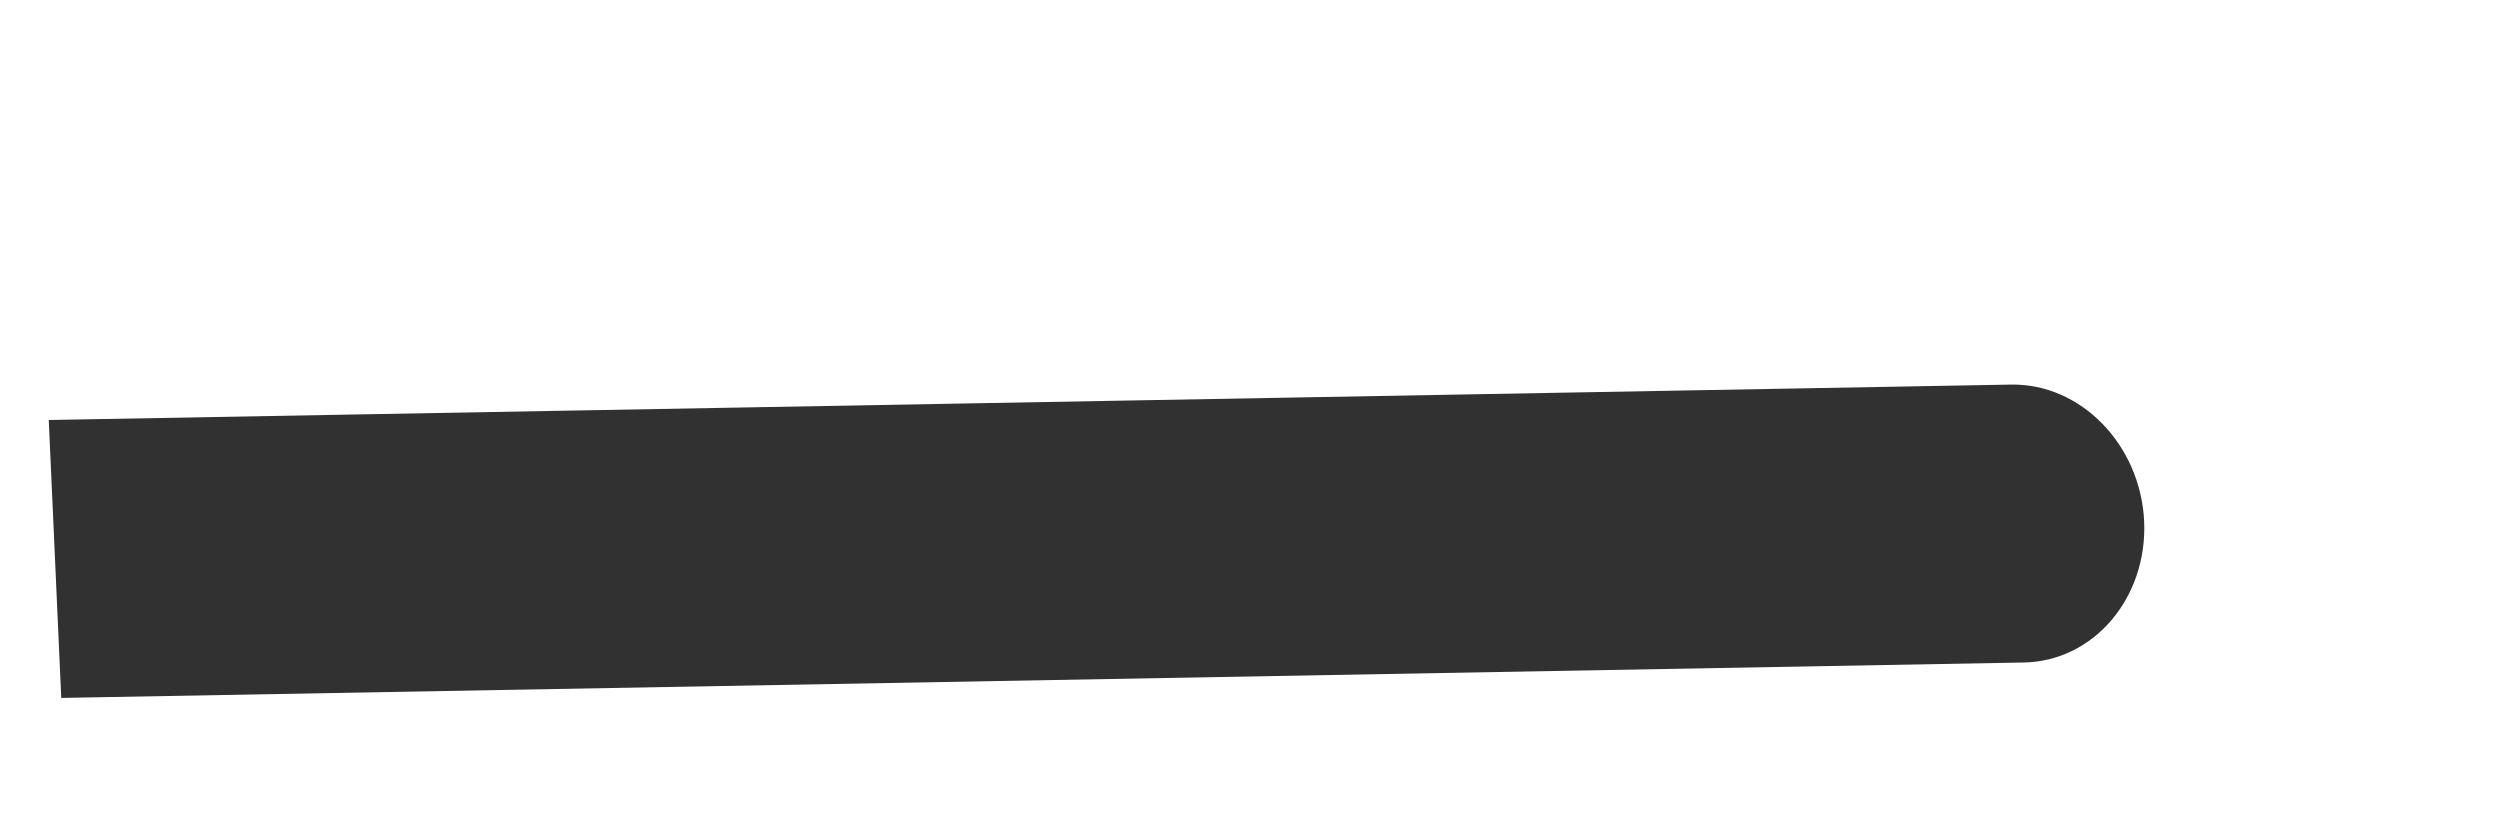 <svg width="6" height="2" viewBox="0 0 6 2" fill="none" xmlns="http://www.w3.org/2000/svg">
<path fill-rule="evenodd" clip-rule="evenodd" d="M4.857 1.59L0.147 1.675L0.117 1.008L4.826 0.923C4.994 0.92 5.137 1.067 5.146 1.251C5.154 1.435 5.025 1.587 4.857 1.59Z" fill="#313131"/>
</svg>
